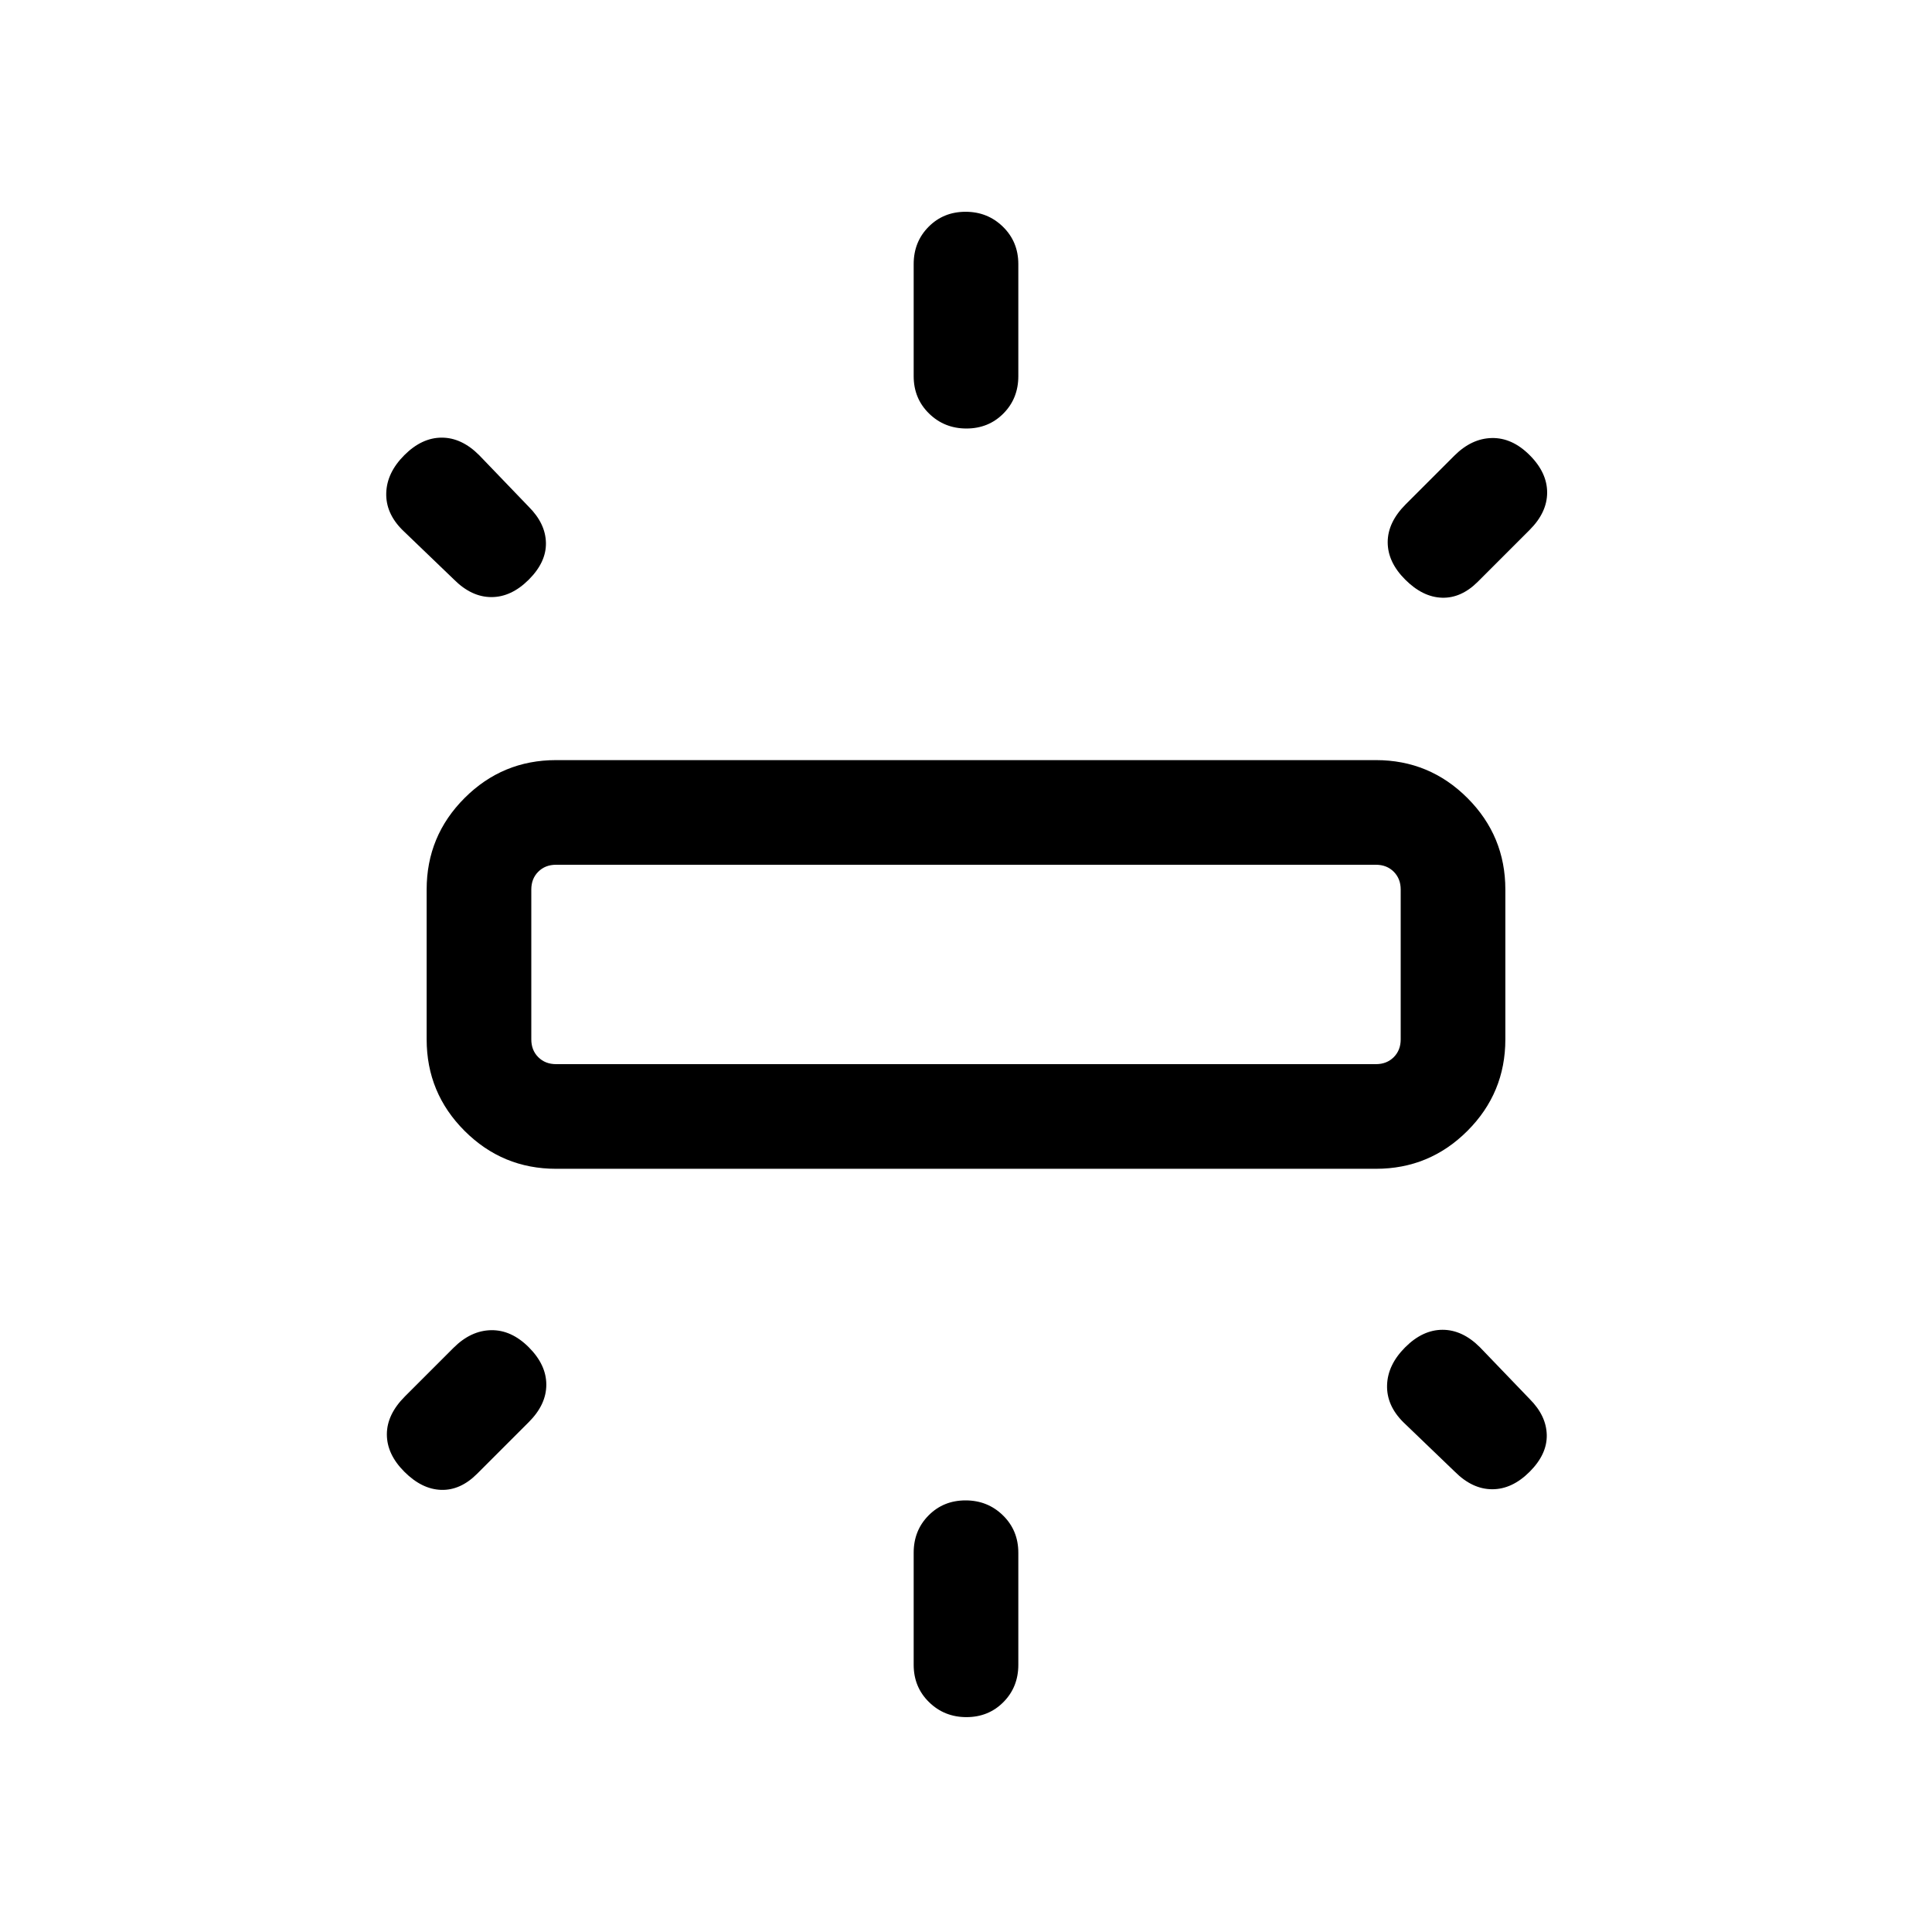 <svg xmlns="http://www.w3.org/2000/svg" height="20" viewBox="0 -960 960 960" width="20"><path d="M212.001-443.539v-74.46q0-26.623 18.843-45.465 18.842-18.842 45.465-18.842h407.382q26.623 0 45.465 18.842 18.843 18.842 18.843 45.465v74.46q0 26.623-18.843 45.465-18.842 18.842-45.465 18.842H276.309q-26.623 0-45.465-18.842-18.843-18.842-18.843-45.465Zm242-329.537v-55.693q0-11.069 7.404-18.534 7.405-7.466 18.384-7.466 10.98 0 18.595 7.466 7.615 7.465 7.615 18.534v55.693q0 11.068-7.404 18.534-7.405 7.465-18.384 7.465-10.98 0-18.595-7.465-7.615-7.466-7.615-18.534Zm244.519 63.634 24.114-24.114q8.597-8.597 18.674-8.79 10.076-.192 18.768 8.5 8.693 8.692 8.693 18.577 0 9.884-8.693 18.576L734.384-671q-8.308 8.307-17.885 8-9.576-.308-18.268-9t-8.692-18.576q0-9.885 8.981-18.866ZM454.001-132.769v-55.693q0-11.069 7.404-18.534 7.405-7.465 18.384-7.465 10.98 0 18.595 7.465 7.615 7.465 7.615 18.534v55.693q0 11.069-7.404 18.534-7.405 7.465-18.384 7.465-10.98 0-18.595-7.465-7.615-7.465-7.615-18.534Zm268.923-95.924-25.693-24.693q-8.308-8.307-8-18.384.308-10.076 9-18.769 8.692-8.692 18.576-8.692t18.577 8.692l24.692 25.693q8.308 8.308 8.5 17.884.193 9.577-8.5 18.269-8.692 8.692-18.576 8.692t-18.576-8.692ZM225.616-672l-25.692-24.693q-8.308-8.307-8-18.384.307-10.077 9-18.769 8.692-8.692 18.576-8.692t18.576 8.692l24.693 25.693q8.308 8.308 8.5 17.884.192 9.577-8.5 18.269-8.692 8.692-18.576 8.692T225.616-672Zm-24.403 405.865 24.114-24.114q8.597-8.597 18.674-8.789 10.076-.193 18.768 8.499 8.692 8.693 8.692 18.577 0 9.884-8.692 18.576l-25.693 25.693q-8.307 8.308-17.884 8-9.576-.308-18.268-9-8.693-8.692-8.693-18.576 0-9.885 8.982-18.866Zm75.096-165.096h407.382q5.385 0 8.847-3.462 3.462-3.461 3.462-8.846v-74.46q0-5.385-3.462-8.847-3.462-3.462-8.847-3.462H276.309q-5.385 0-8.847 3.462-3.462 3.462-3.462 8.847v74.46q0 5.385 3.462 8.846 3.462 3.462 8.847 3.462ZM480-480.769Z"/></svg>